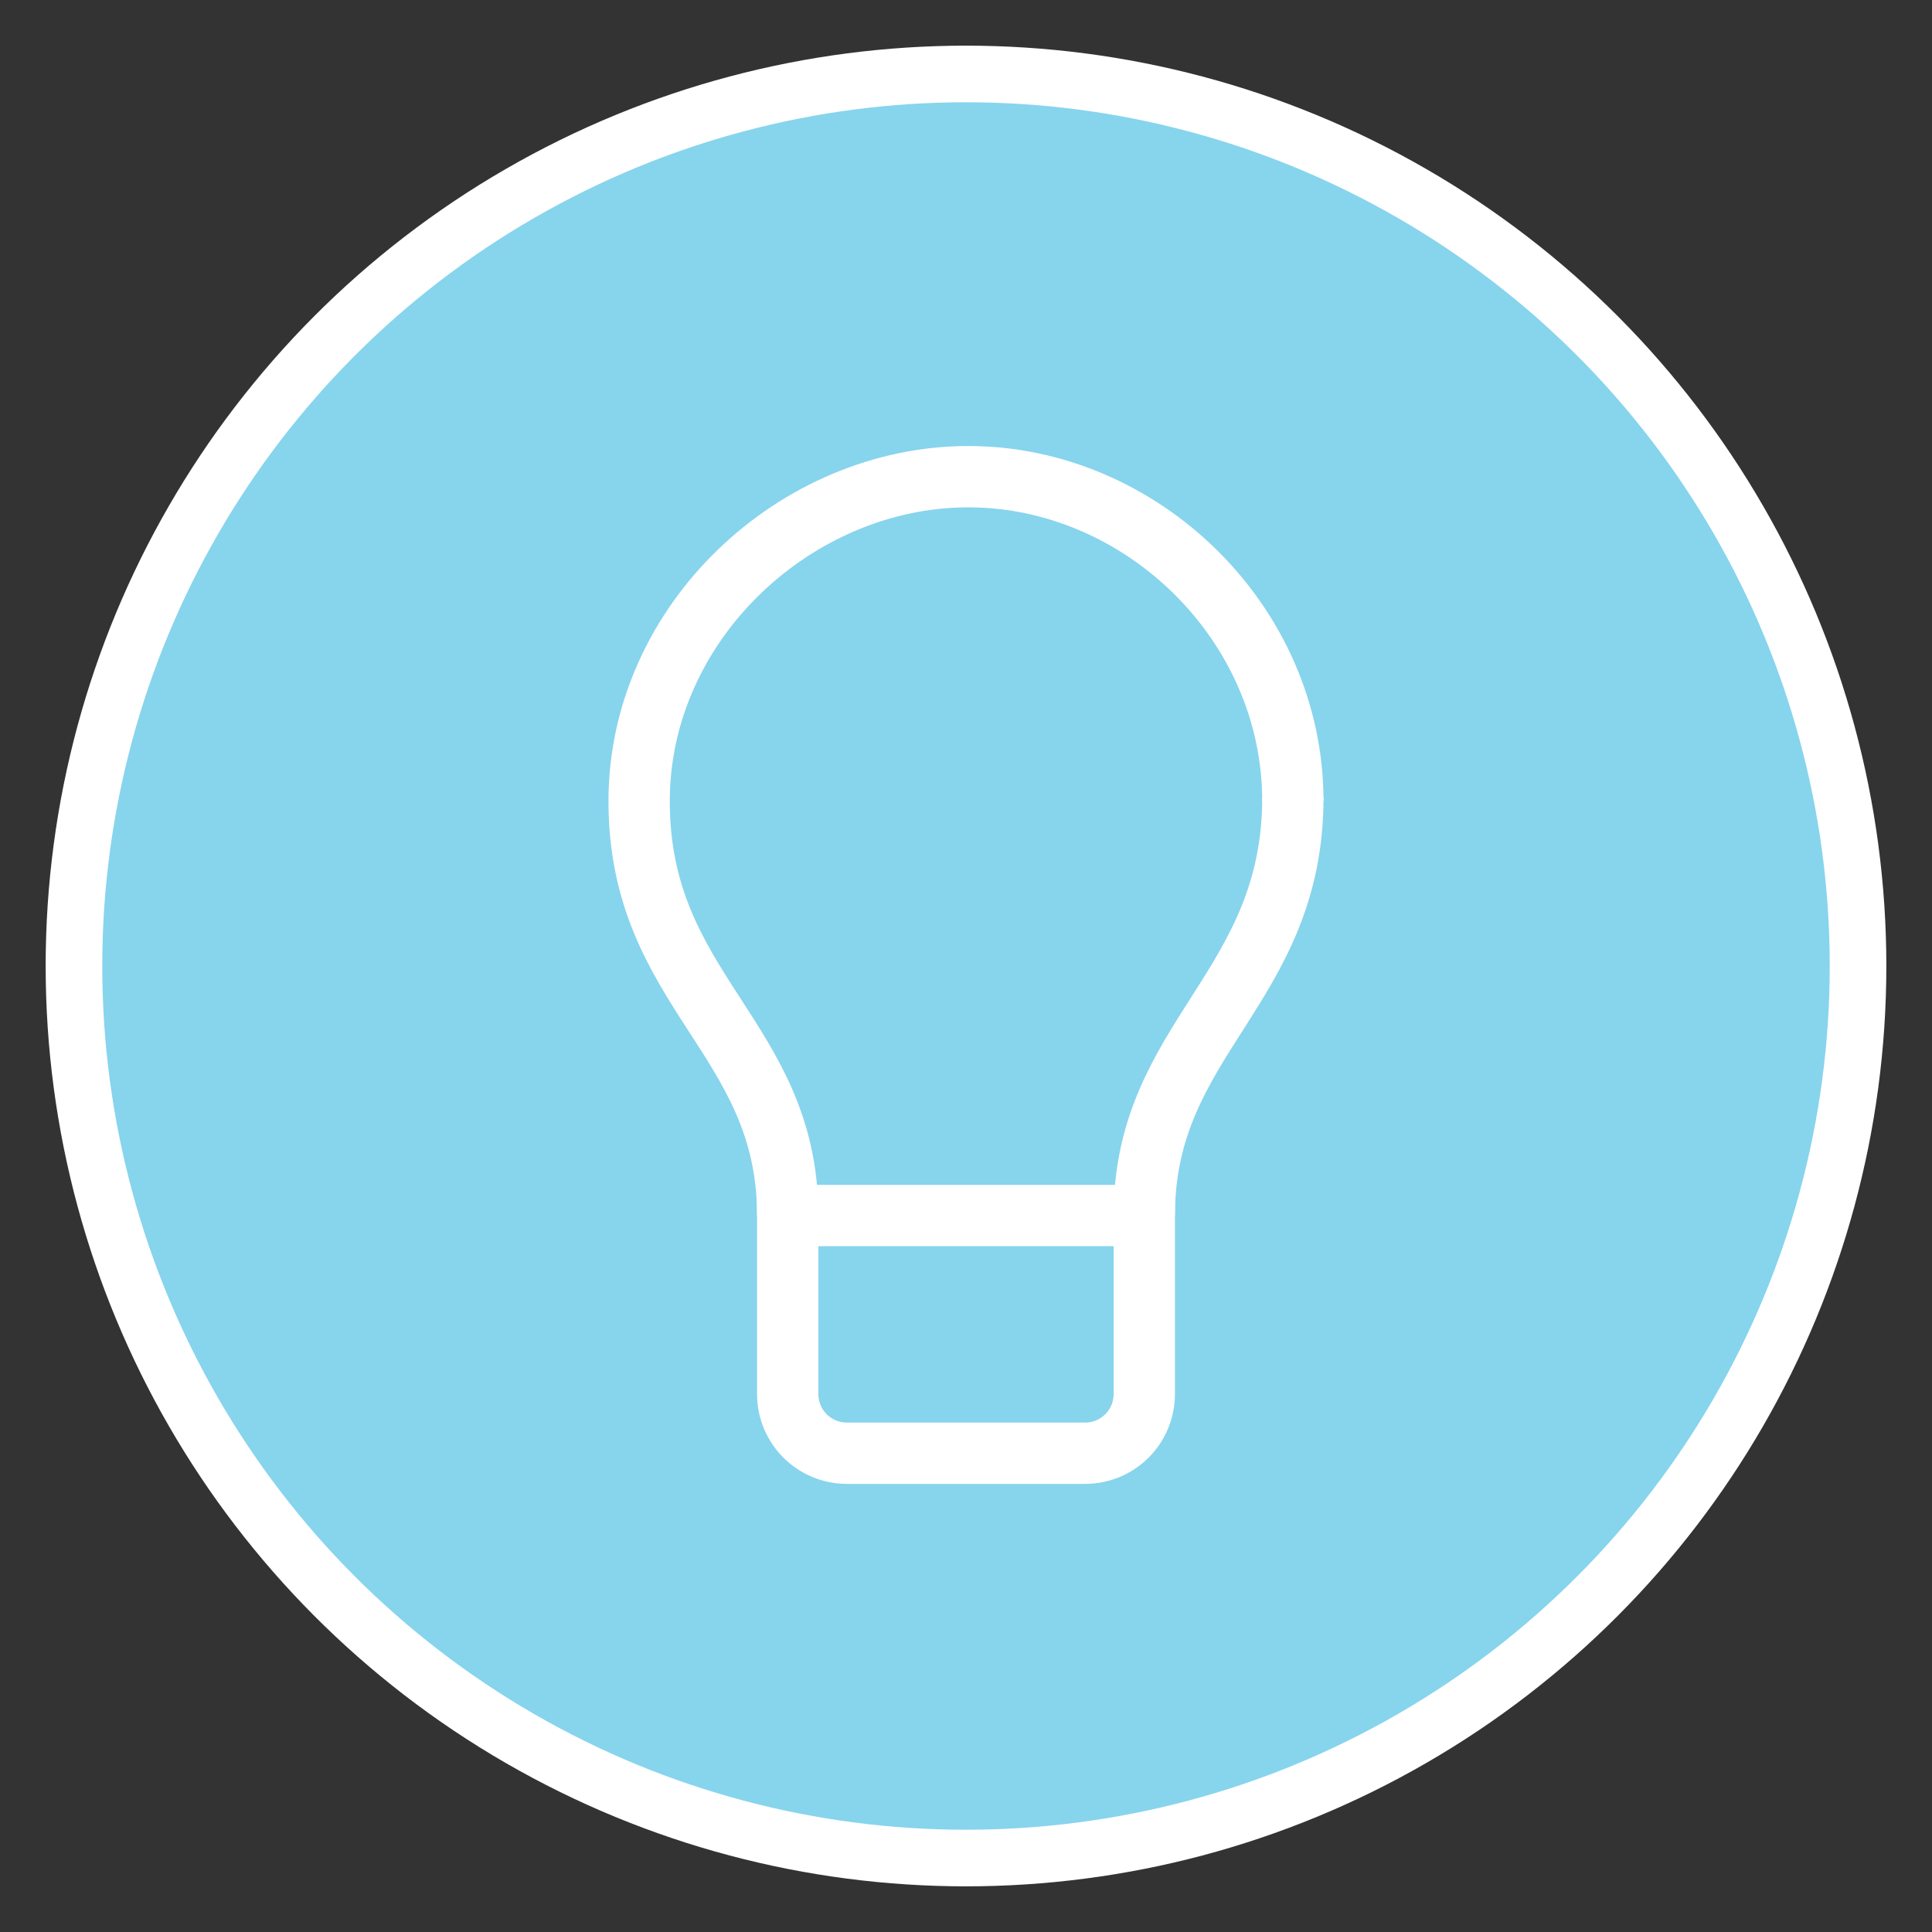 <?xml version="1.0" encoding="utf-8"?>
<!-- Generator: Adobe Illustrator 19.0.0, SVG Export Plug-In . SVG Version: 6.00 Build 0)  -->
<svg version="1.1" id="Layer_1" xmlns="http://www.w3.org/2000/svg" xmlns:xlink="http://www.w3.org/1999/xlink" x="0px" y="0px"
	 viewBox="0 0 512 512" style="enable-background:new 0 0 512 512;" xml:space="preserve">
<rect x="0" y="0" width="512" height="512" fill="#333333" stroke="none"/>
<style type="text/css">
	.st0{fill:#87D4ED;}
	.st1{fill:none;stroke:#FFFFFF;stroke-width:15;stroke-miterlimit:10;}
	.st2{clip-path:url(#SVGID_2_);}
	.st3{fill:none;stroke:#FFFFFF;stroke-width:13;stroke-miterlimit:10;}
</style>
<g id="XMLID_1_">
	<circle id="XMLID_19_" class="st0" cx="256" cy="256" r="236.4"/>
	<g id="XMLID_13_">
		<circle id="XMLID_17_" class="st1" cx="256" cy="256" r="236.4"/>
	</g>
</g>
<g id="g10" transform="matrix(1.25,0,0,-1.25,0,47.5)">
	<g id="g12">
		<g id="XMLID_4_">
			<g>
				<defs>
					<rect id="SVGID_1_" x="17.8" y="-362.6" width="374.1" height="374.1"/>
				</defs>
				<clipPath id="SVGID_2_">
					<use xlink:href="#SVGID_1_"  style="overflow:visible;"/>
				</clipPath>
				<g id="g14" class="st2">
					<g id="g20" transform="translate(30,25.94)">
						<path id="path22_2_" class="st3" d="M137-245.6c0,37.8-31.5,47.3-31.5,87.8c0,38,33.3,68.8,69.8,68.8s68.8-30.8,68.8-68.8"/>
						<path id="path22_1_" class="st3" d="M244.1-157c0-40.6-31.5-50.8-31.5-88.6"/>
					</g>
					<g id="g32" transform="translate(25,6)">
						<path id="path34" class="st3" d="M217.6-263.5c0-7-5.6-12.6-12.6-12.6h-50.4c-7,0-12.6,5.6-12.6,12.6v37.8h75.6V-263.5z"/>
					</g>
				</g>
			</g>
		</g>
	</g>
</g>
</svg>
